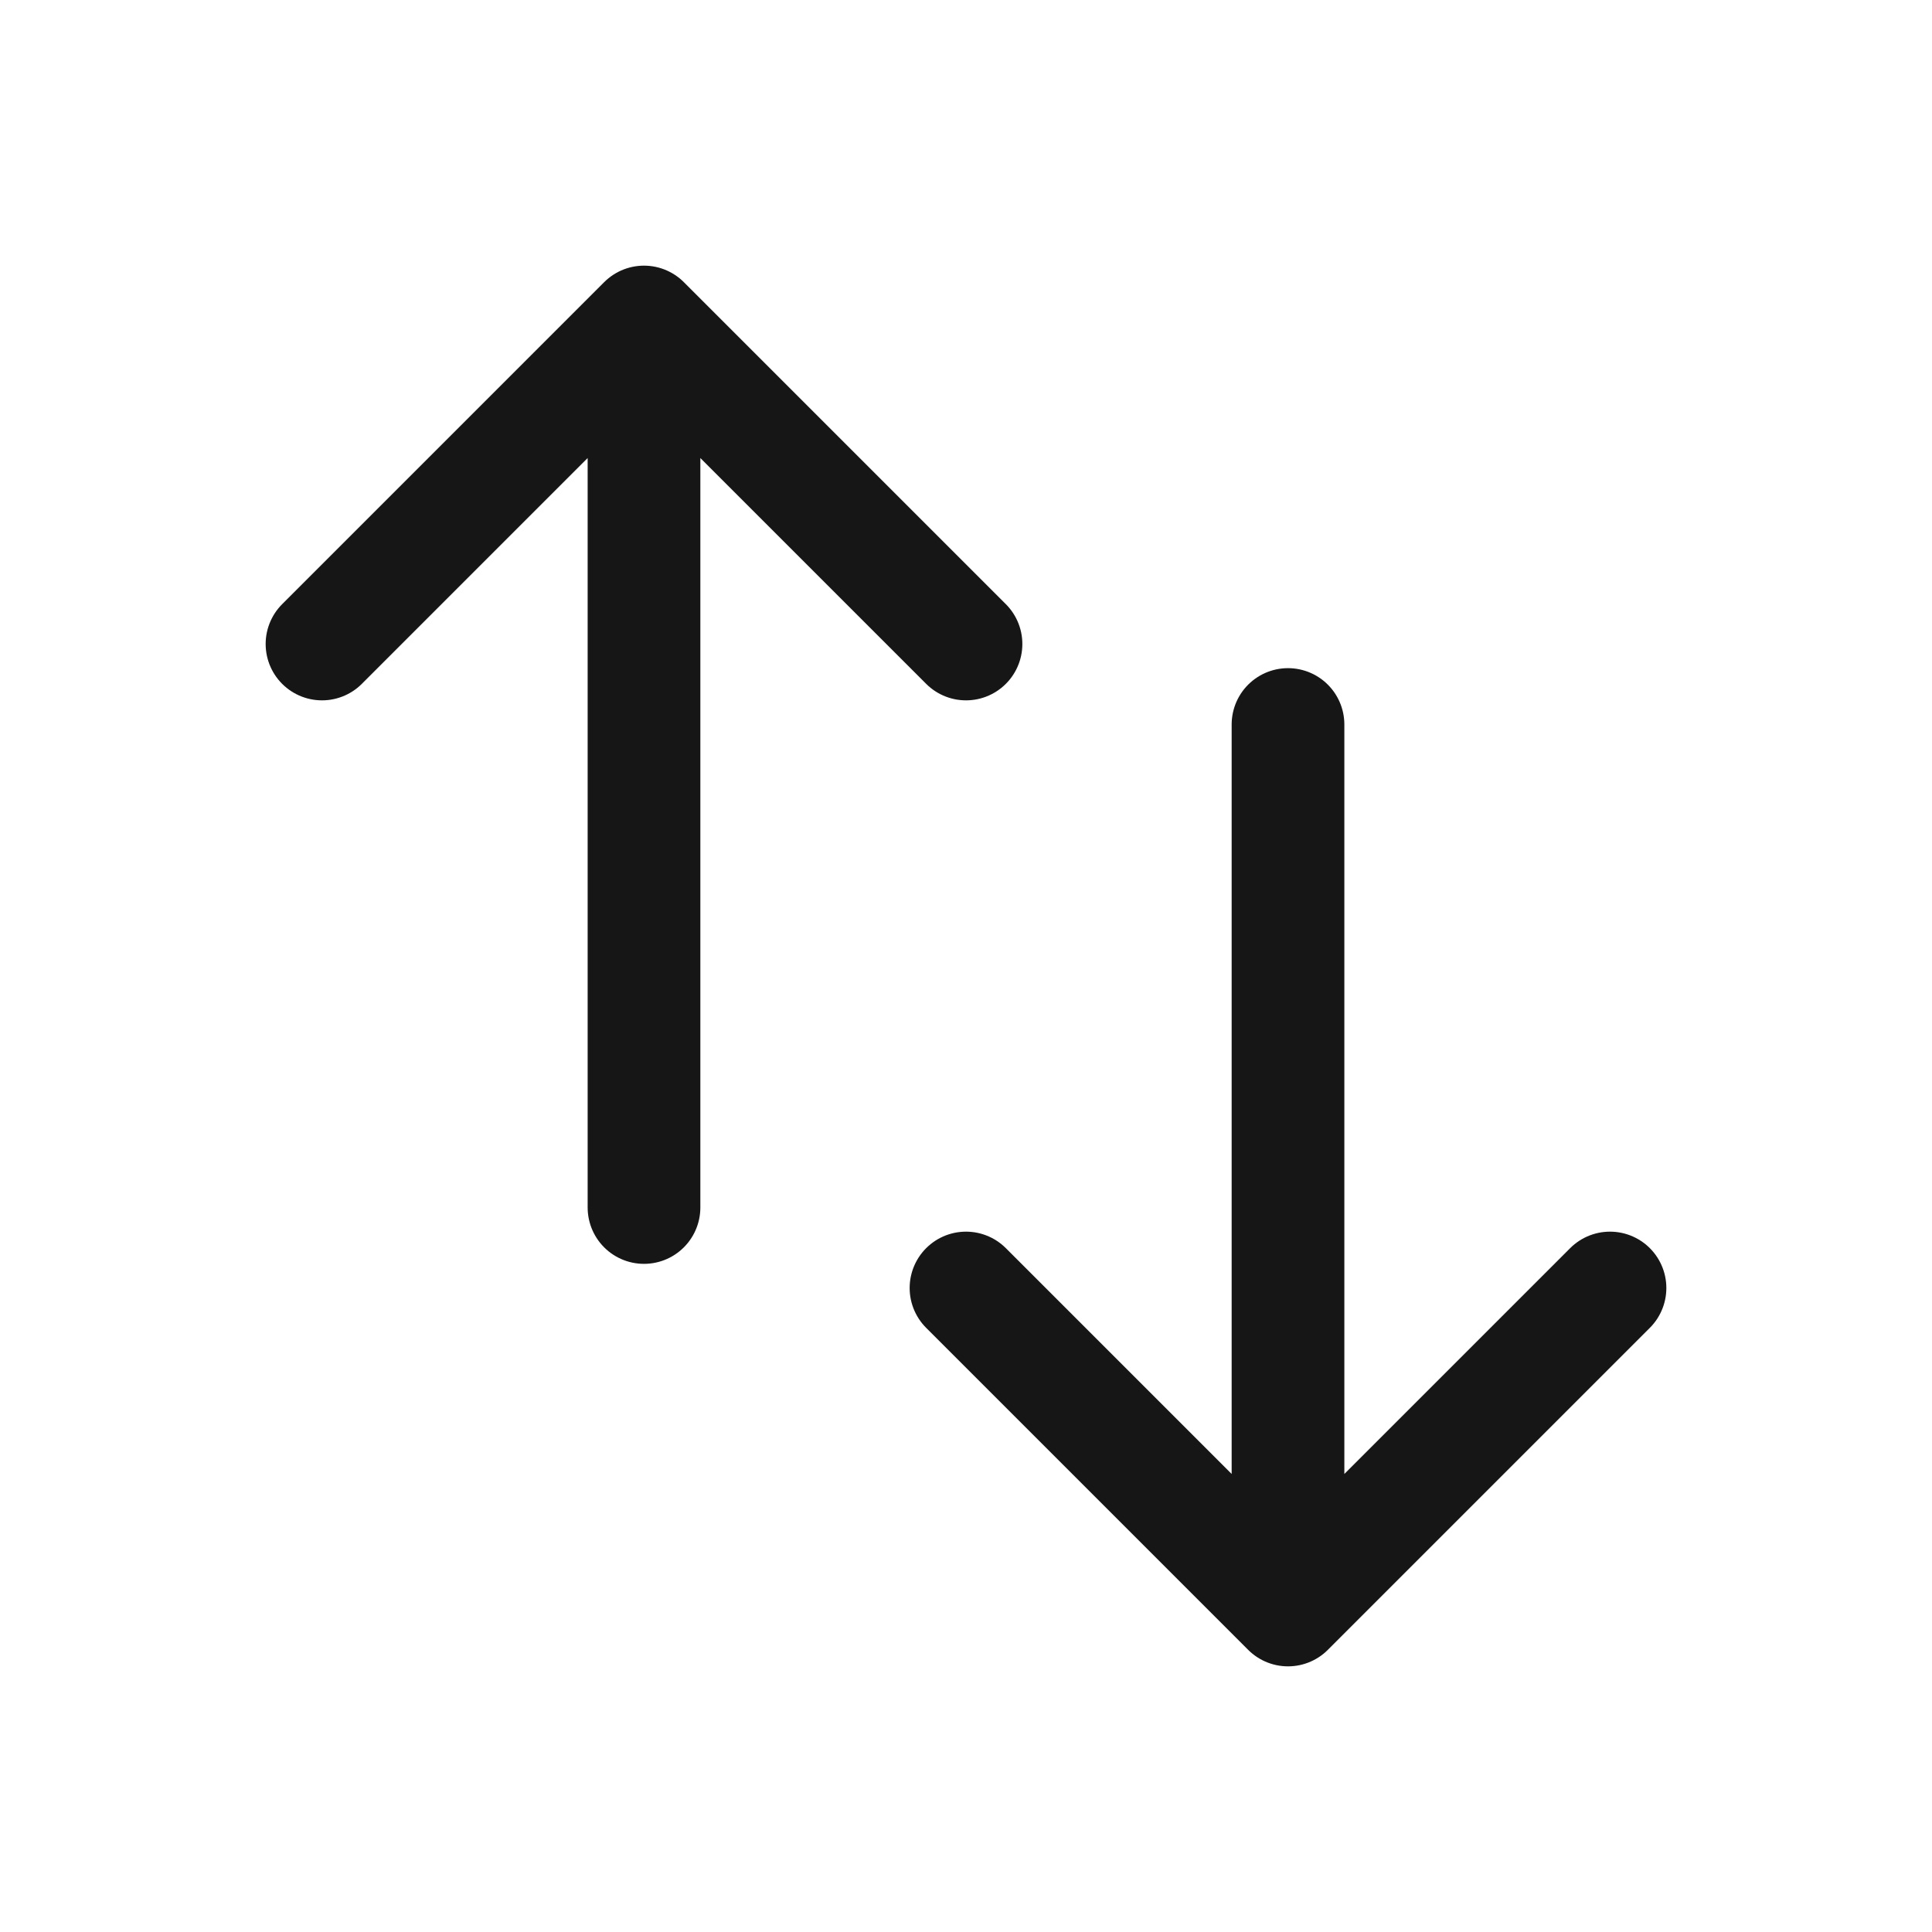 <svg width="24" height="24" viewBox="0 0 24 24" fill="none" xmlns="http://www.w3.org/2000/svg">
<path d="M8 15V4M8 4L4 8M8 4L12 8" stroke="#161616" stroke-width="1.4" stroke-linecap="round"/>
<path d="M16 9V20M16 20L12 16M16 20L20 16" stroke="#161616" stroke-width="1.4" stroke-linecap="round"/>
</svg>
